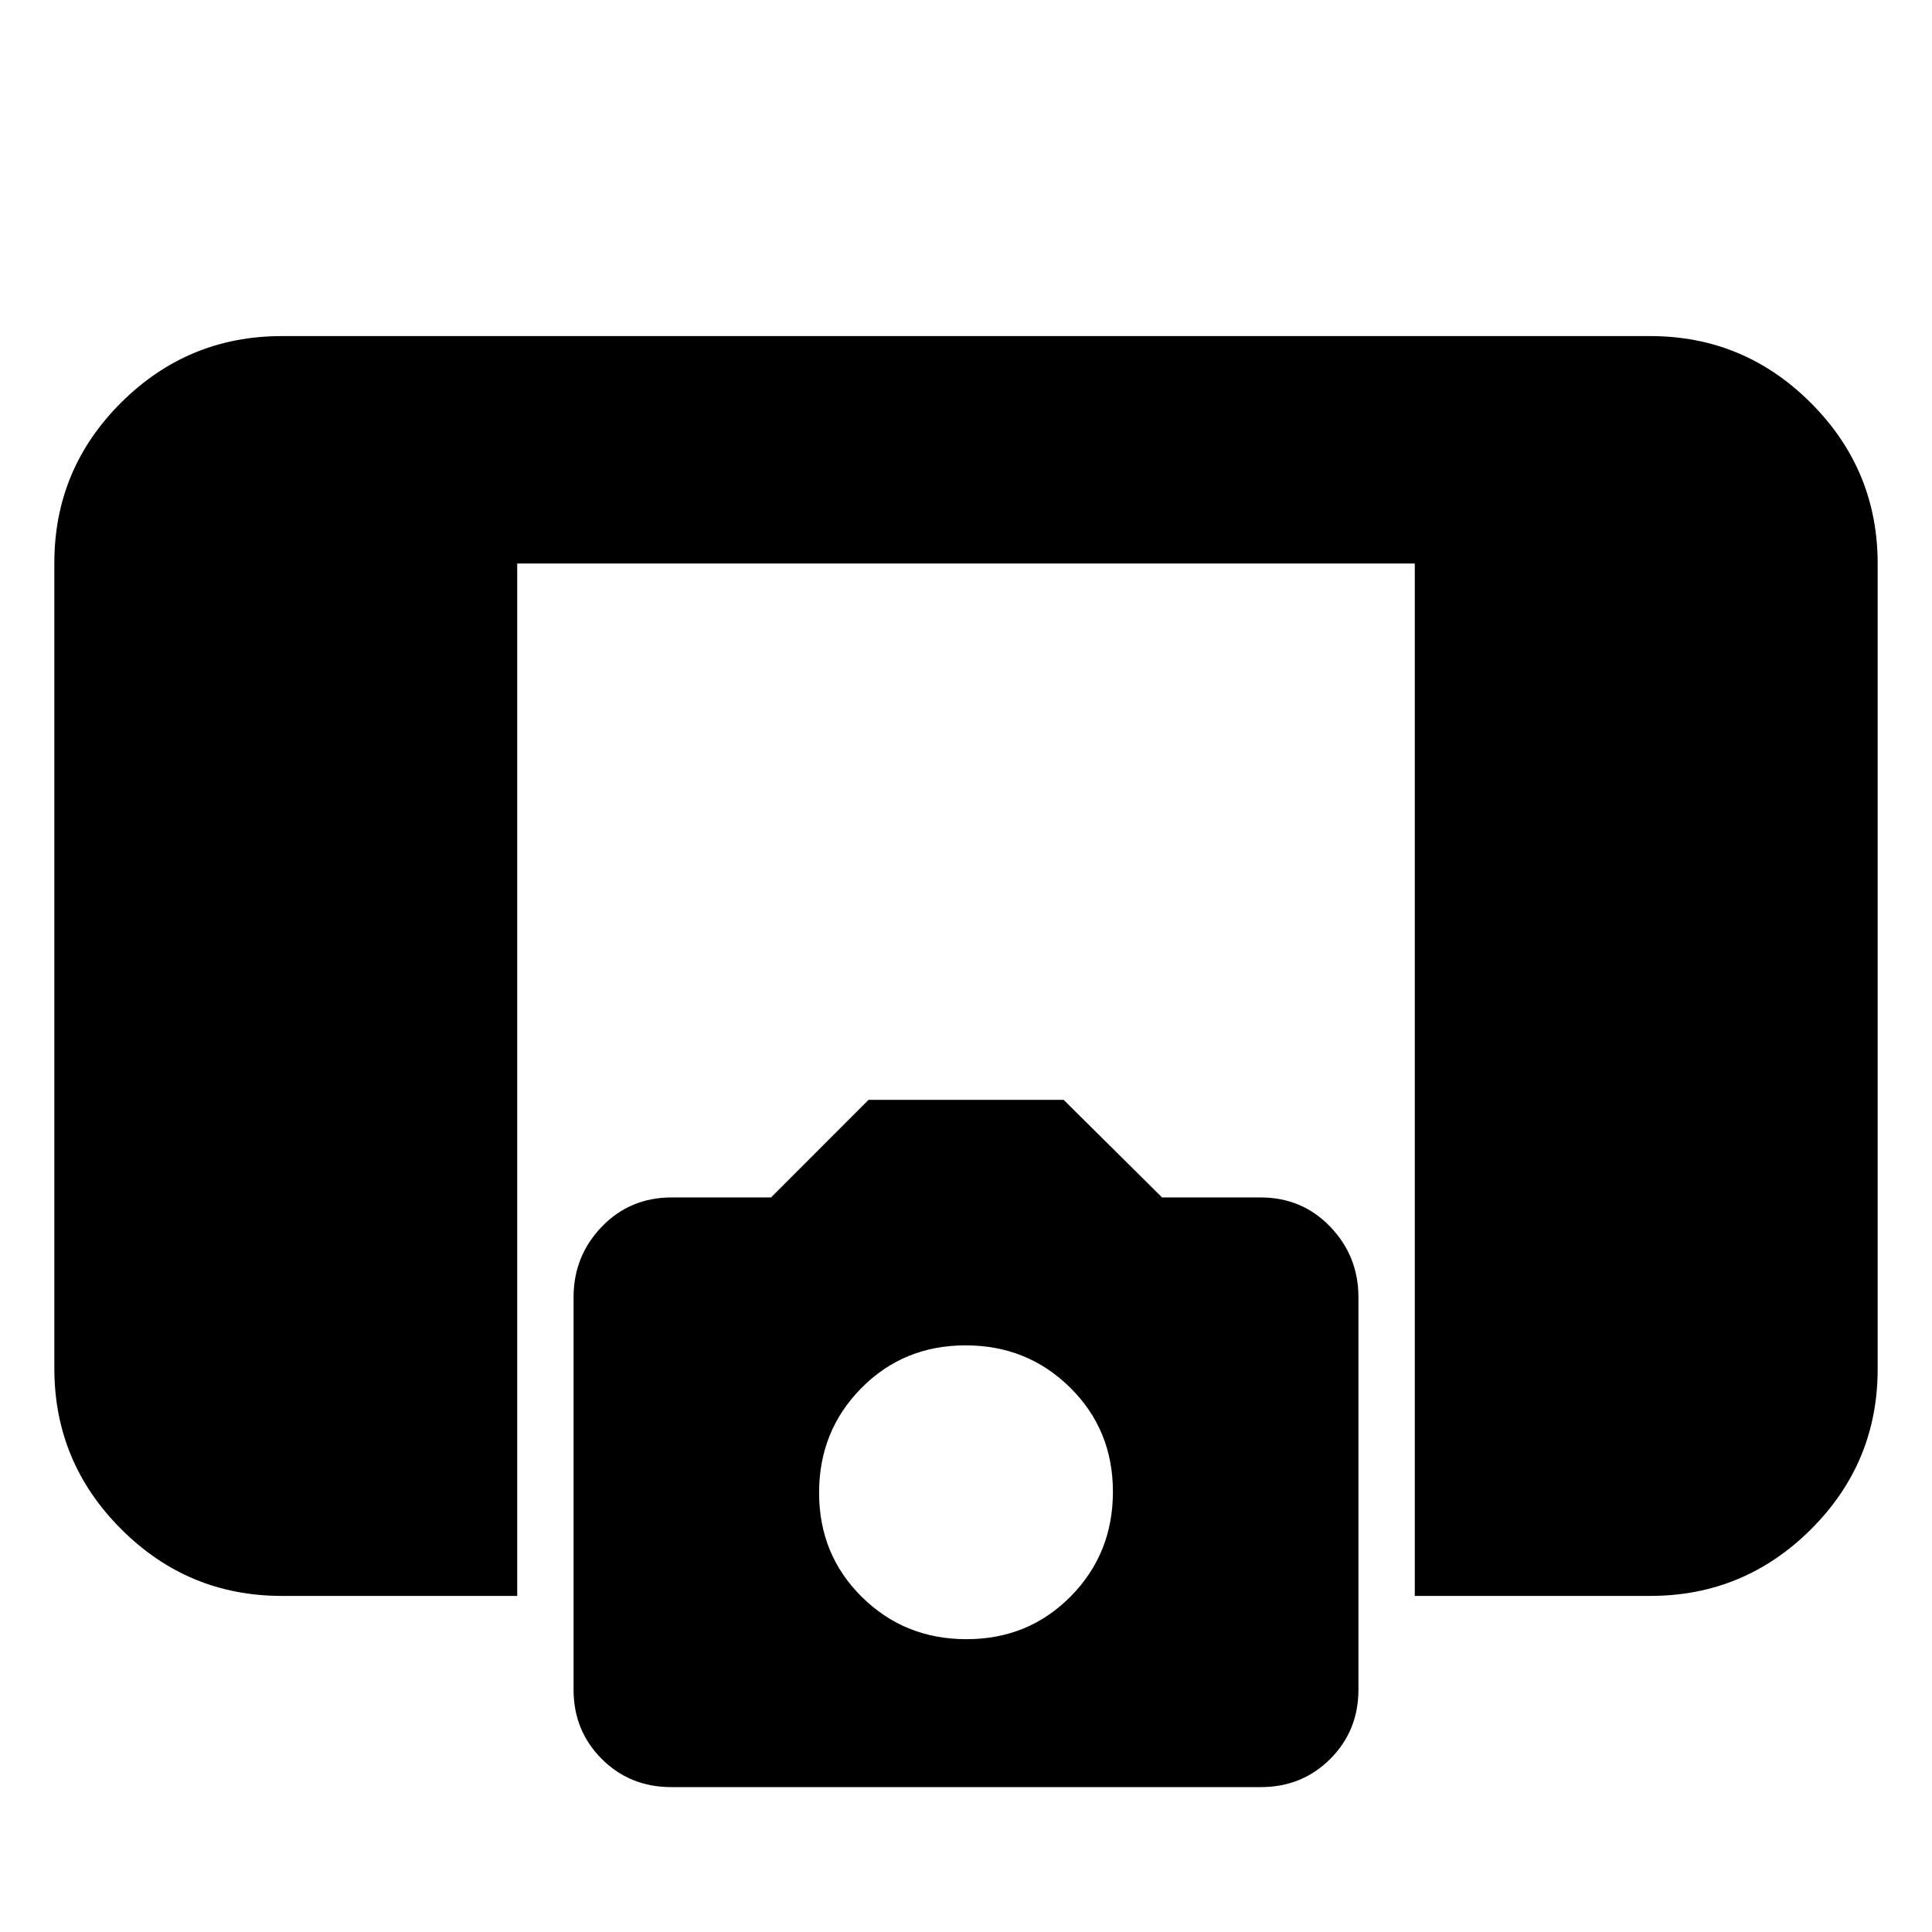 <svg xmlns="http://www.w3.org/2000/svg" height="20" viewBox="0 -960 960 960" width="20"><path d="M703-167v-513H257v513H140q-46.61 0-79.81-33.21Q27-233.41 27-280.04v-400.24q0-46.63 33.19-79.68Q93.39-793 140-793h680q46.61 0 79.81 33.21Q933-726.59 933-679.96v400.24q0 46.63-33.19 79.68Q866.61-167 820-167H703ZM333.52-72Q313-72 299-86q-14-14-14-34.46V-315.4q0-20.46 14-35.03T333.82-365h49.3l48.46-48.5h96.92l48.93 48.5h48.93Q647-365 661-350.43t14 35.03v194.94Q675-100 661-86t-34.52 14H333.52Zm146.72-73.5q30.76 0 51.76-21.24 21-21.24 21-52t-21.24-51.76q-21.24-21-52-21T428-270.26q-21 21.24-21 52t21.24 51.76q21.24 21 52 21Z"/></svg>